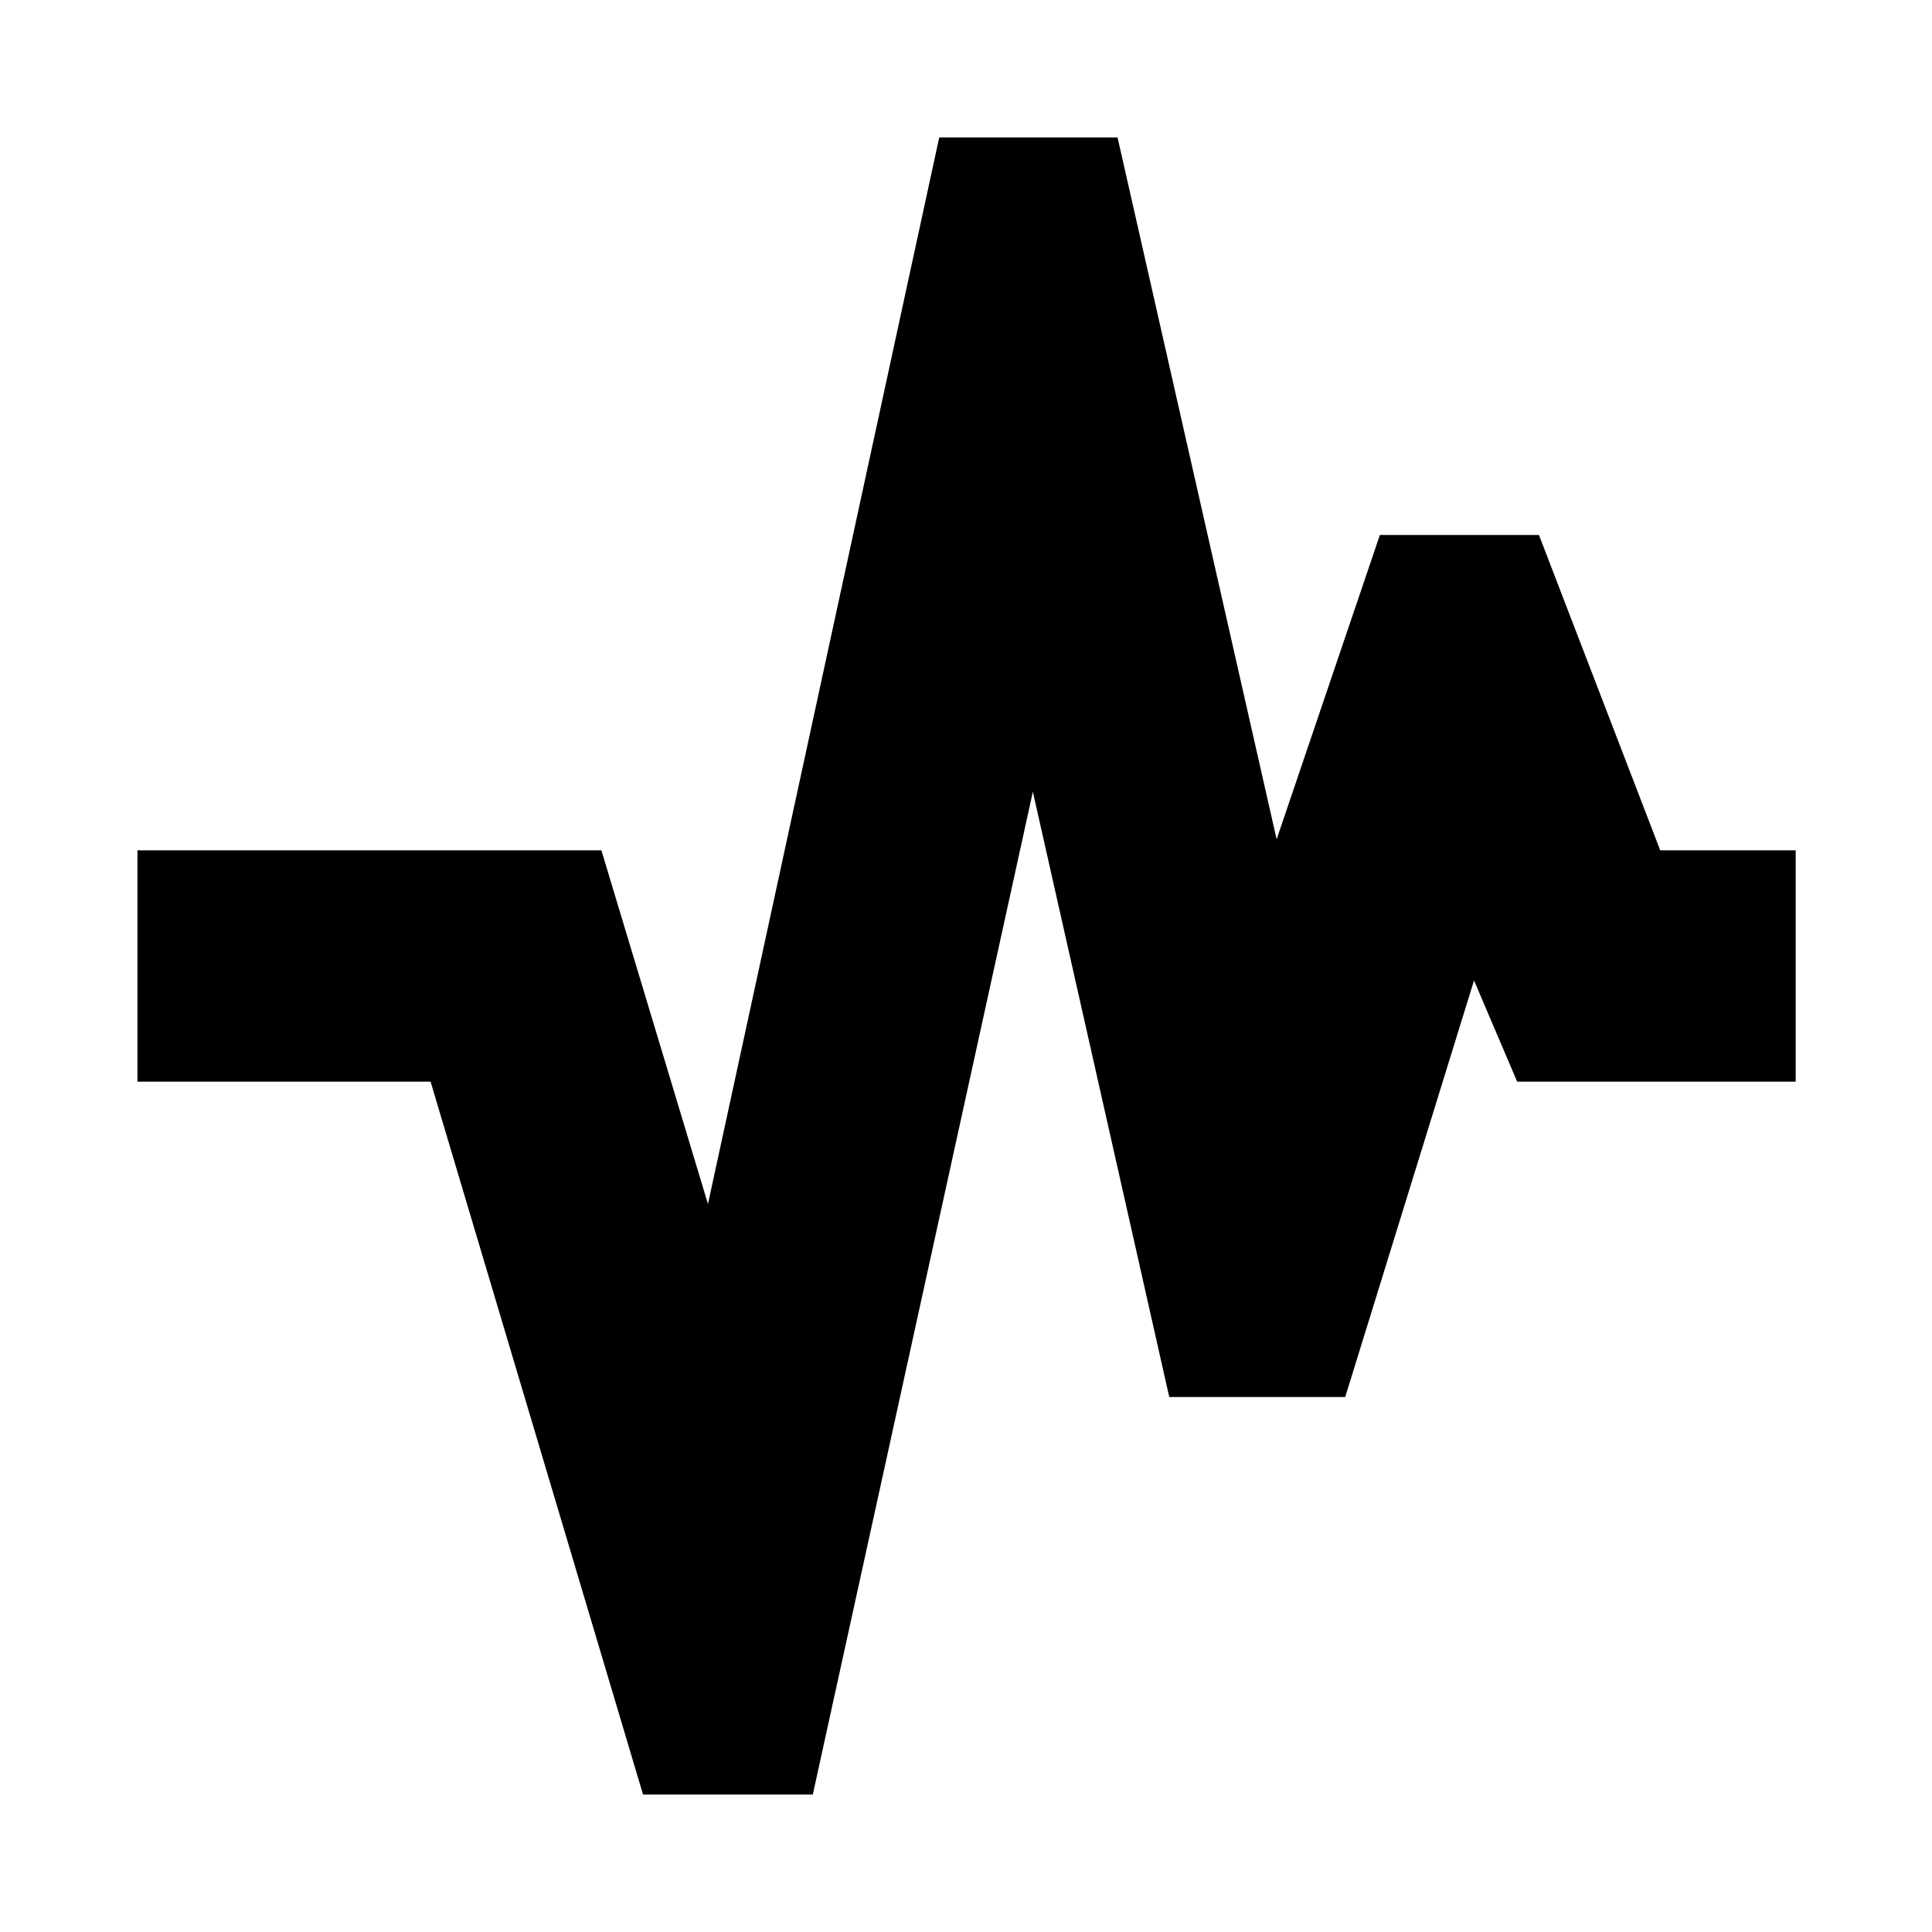 <svg xmlns="http://www.w3.org/2000/svg" height="20" viewBox="0 -960 960 960" width="20"><path d="M319.521-68.304 213.956-422.52H68.304v-114.958h230.522l52.956 175.738 114.913-529.955h88.609l79.044 348.738 51.304-151.216h79.044l60.261 156.695h67.305v114.958H753.87l-21.435-50.305-64 207h-87.436l-67.782-300.737L403.87-68.303h-84.349Z"/></svg>